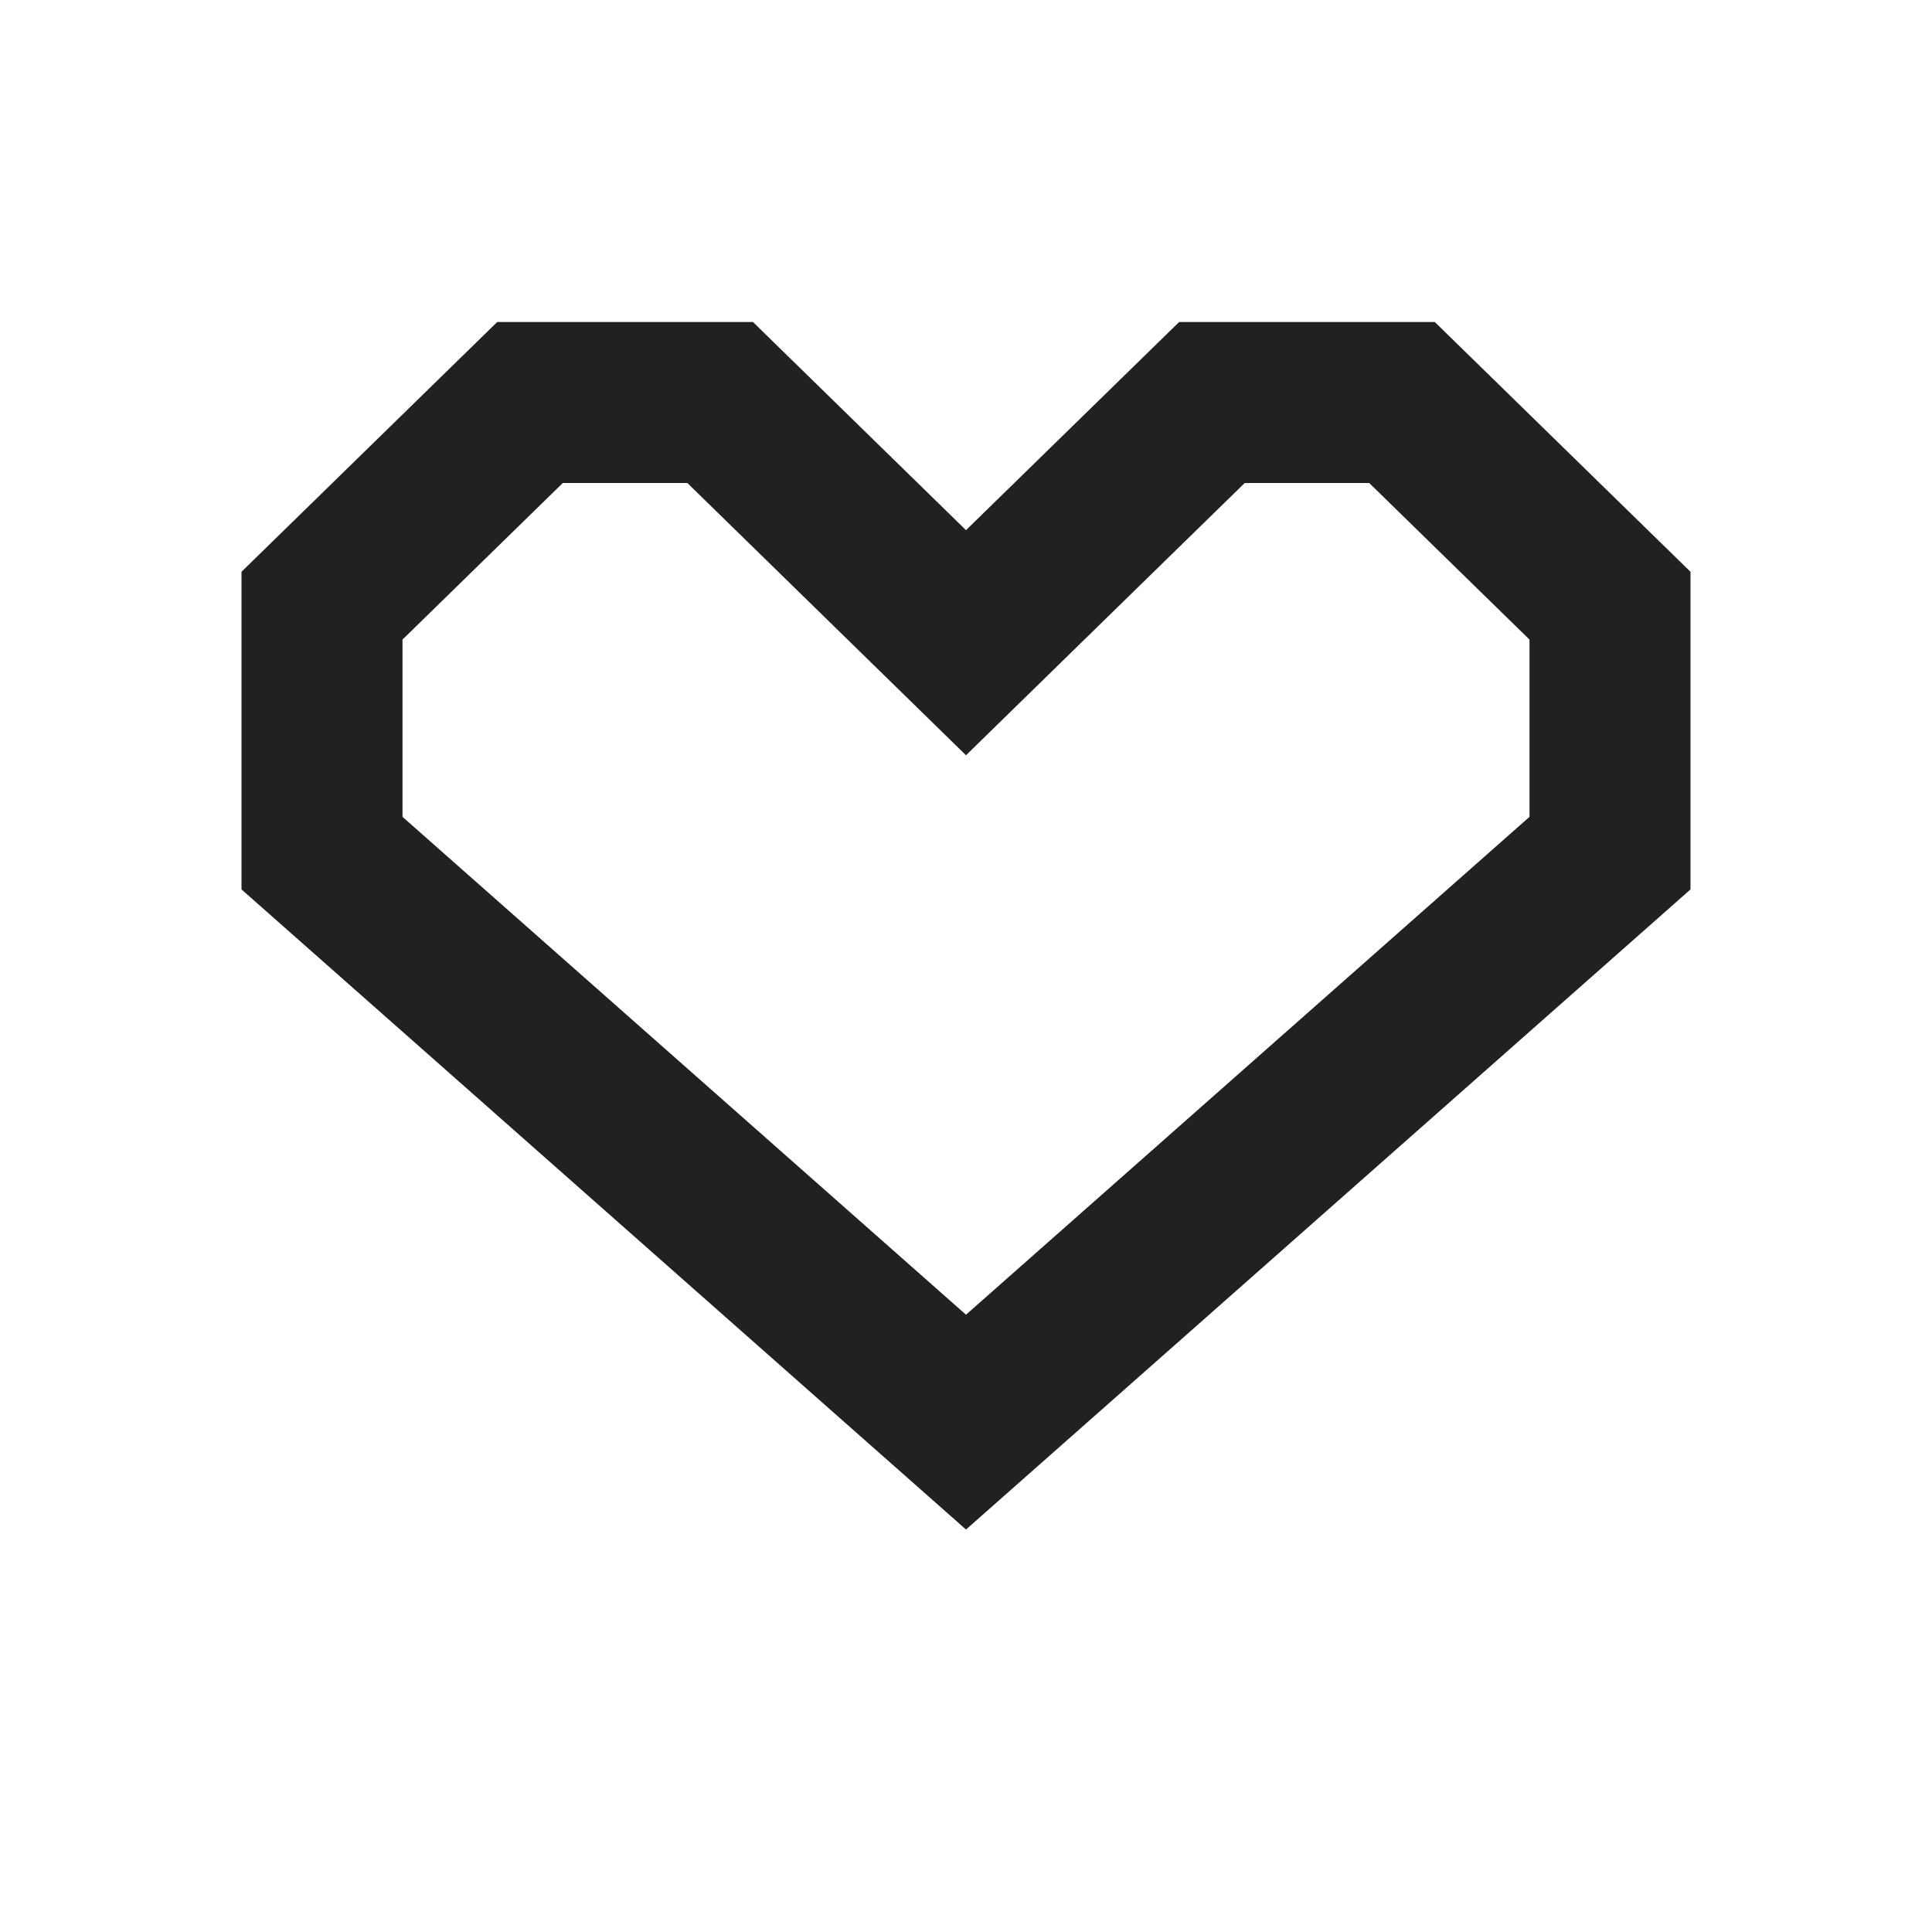<svg width="24" height="24" viewBox="0 0 24 24" fill="none" xmlns="http://www.w3.org/2000/svg">
<path d="M11.301 7.301L12 7.984L12.699 7.301L15.055 5L17.416 5L20 7.524L20 10.598L12 17.666L4 10.598L4 7.524L6.584 5L8.946 5L11.301 7.301Z" stroke="#212121" stroke-width="2"/>
</svg>
